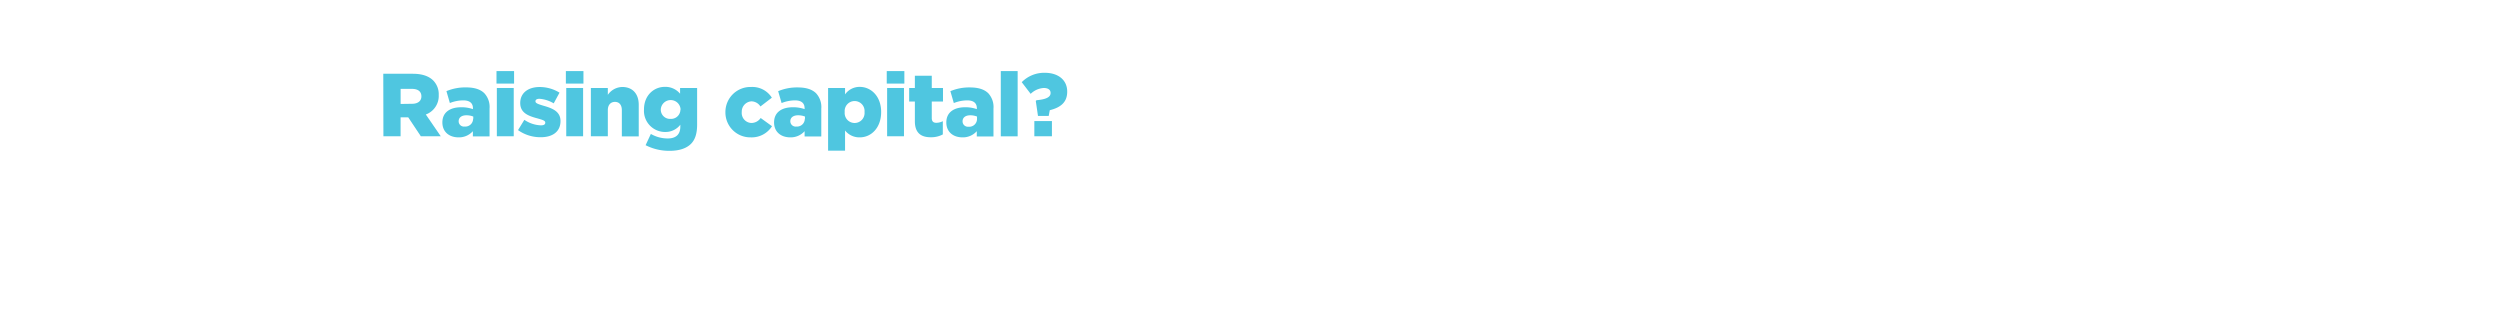 <svg id="Layer_1" data-name="Layer 1" xmlns="http://www.w3.org/2000/svg" xmlns:xlink="http://www.w3.org/1999/xlink" viewBox="0 0 728 90"><defs><style>.cls-1{fill:none;}.cls-2{clip-path:url(#clip-path);}.cls-3{fill:#4fc6e0;}.cls-4{clip-path:url(#clip-path-2);}.cls-5{clip-path:url(#clip-path-3);}.cls-6{isolation:isolate;}.cls-7{clip-path:url(#clip-path-4);}.cls-8{clip-path:url(#clip-path-5);}</style><clipPath id="clip-path"><rect class="cls-1" width="728" height="90"/></clipPath><clipPath id="clip-path-2"><rect class="cls-1" x="748" width="728" height="90"/></clipPath><clipPath id="clip-path-3"><rect class="cls-1" x="855" y="15.93" width="115" height="19.3"/></clipPath><clipPath id="clip-path-4"><rect class="cls-1" x="2244" width="728" height="90"/></clipPath><clipPath id="clip-path-5"><rect class="cls-1" x="2351" y="15.93" width="115" height="19.3"/></clipPath></defs><g class="cls-2"><path class="cls-3" d="M111.61,21.48h8.61c2.78,0,4.7.73,5.93,1.95a5.72,5.72,0,0,1,1.61,4.24v0A5.76,5.76,0,0,1,124,33.34l4.35,6.34h-5.8l-3.67-5.51h-2.23v5.51h-5Zm8.4,8.74c1.69,0,2.7-.83,2.7-2.16v0c0-1.46-1.06-2.18-2.73-2.18h-3.32v4.39Z"/><path class="cls-3" d="M128.82,35.65v0c0-2.94,2.21-4.42,5.52-4.42a10.14,10.14,0,0,1,3.38.55v-.24c0-1.48-.91-2.31-2.81-2.31A10.59,10.59,0,0,0,131,30l-1-3.46a14.17,14.17,0,0,1,5.7-1.09c2.52,0,4.24.6,5.35,1.71a5.89,5.89,0,0,1,1.51,4.48v8.08h-4.86V38.2a5.41,5.41,0,0,1-4.16,1.8C130.85,40,128.82,38.44,128.82,35.65Zm9-1.06v-.65a5.37,5.37,0,0,0-2-.37c-1.43,0-2.26.68-2.26,1.75v0a1.54,1.54,0,0,0,1.74,1.53A2.27,2.27,0,0,0,137.77,34.59Z"/><path class="cls-3" d="M144.58,20.7h5.12v3.64h-5.12Zm.1,4.92h4.92V39.68h-4.92Z"/><path class="cls-3" d="M150.85,37.89l1.84-3a9.12,9.12,0,0,0,4.81,1.61c.86,0,1.28-.26,1.28-.76v-.05c0-.57-.81-.8-2.29-1.22-2.78-.73-5-1.66-5-4.47V30c0-3,2.39-4.66,5.64-4.66a11,11,0,0,1,5.8,1.64l-1.69,3.12a9.33,9.33,0,0,0-4.16-1.33c-.76,0-1.15.29-1.15.7v.06c0,.54.83.8,2.29,1.25,2.78.77,5,1.74,5,4.47v0c0,3.09-2.31,4.71-5.74,4.71A11.25,11.25,0,0,1,150.85,37.89Z"/><path class="cls-3" d="M164.78,20.7h5.12v3.64h-5.12Zm.11,4.92h4.91V39.68h-4.91Z"/><path class="cls-3" d="M172.06,25.62H177v2a5.22,5.22,0,0,1,4.21-2.29c3,0,4.79,2,4.79,5.18v9.2h-4.92V32.07c0-1.57-.8-2.4-2-2.4s-2.08.83-2.08,2.4v7.61h-4.94Z"/><path class="cls-3" d="M188,42.28,189.53,39a9.75,9.75,0,0,0,4.92,1.32c2.44,0,3.66-1.22,3.66-3.45v-.55a5.42,5.42,0,0,1-4.31,2.11,6.15,6.15,0,0,1-6.27-6.53v-.05c0-4.06,2.86-6.56,6.09-6.56a5.57,5.57,0,0,1,4.42,2V25.62H203V36.3c0,2.58-.58,4.4-1.82,5.62s-3.25,2-6.19,2A15,15,0,0,1,188,42.28Zm10.19-10.37v-.05a2.89,2.89,0,0,0-5.77,0v.06a2.69,2.69,0,0,0,2.88,2.7A2.72,2.72,0,0,0,198.14,31.91Z"/><path class="cls-3" d="M211.24,32.71v-.05a7.29,7.29,0,0,1,7.52-7.33,6.68,6.68,0,0,1,6,3.12L221.44,31a3.18,3.18,0,0,0-2.63-1.49A3,3,0,0,0,216,32.61v0a2.92,2.92,0,0,0,2.8,3.2,3.29,3.29,0,0,0,2.71-1.45l3.3,2.39A7,7,0,0,1,218.6,40,7.25,7.25,0,0,1,211.24,32.71Z"/><path class="cls-3" d="M225.41,35.65v0c0-2.94,2.21-4.42,5.51-4.42a10.1,10.1,0,0,1,3.38.55v-.24c0-1.48-.91-2.31-2.8-2.31a10.55,10.55,0,0,0-3.9.78l-1-3.46a14.17,14.17,0,0,1,5.7-1.09c2.52,0,4.23.6,5.35,1.71a5.89,5.89,0,0,1,1.51,4.48v8.08h-4.86V38.2a5.42,5.42,0,0,1-4.16,1.8C227.44,40,225.41,38.44,225.41,35.65Zm9-1.06v-.65a5.42,5.42,0,0,0-2-.37c-1.43,0-2.27.68-2.27,1.75v0a1.55,1.55,0,0,0,1.75,1.53A2.27,2.27,0,0,0,234.36,34.59Z"/><path class="cls-3" d="M241.14,25.62h4.94v1.87a5.17,5.17,0,0,1,4.27-2.19c3.35,0,6.24,2.79,6.24,7.28v.06c0,4.57-2.89,7.36-6.22,7.36a5.3,5.3,0,0,1-4.29-2v5.87h-4.94Zm10.61,7v0a2.9,2.9,0,1,0-5.77,0v0a2.9,2.9,0,1,0,5.77,0Z"/><path class="cls-3" d="M258.22,20.7h5.13v3.64h-5.13Zm.11,4.92h4.91V39.68h-4.91Z"/><path class="cls-3" d="M266.41,35.32V29.57h-1.66V25.62h1.66V22.05h4.92v3.57h3.27v3.95h-3.27v4.78c0,1,.44,1.41,1.35,1.41a4.28,4.28,0,0,0,1.87-.47v3.85a7.06,7.06,0,0,1-3.43.83C268.16,40,266.41,38.67,266.41,35.32Z"/><path class="cls-3" d="M275.57,35.65v0c0-2.94,2.21-4.42,5.51-4.42a10.14,10.14,0,0,1,3.38.55v-.24c0-1.48-.91-2.31-2.81-2.31a10.59,10.59,0,0,0-3.9.78l-1-3.46a14.08,14.08,0,0,1,5.69-1.09c2.52,0,4.24.6,5.36,1.71a5.93,5.93,0,0,1,1.5,4.48v8.08h-4.86V38.2a5.41,5.41,0,0,1-4.16,1.8C277.59,40,275.57,38.44,275.57,35.65Zm8.94-1.06v-.65a5.37,5.37,0,0,0-1.95-.37c-1.43,0-2.26.68-2.26,1.75v0A1.55,1.55,0,0,0,282,36.9,2.27,2.27,0,0,0,284.51,34.59Z"/><path class="cls-3" d="M291.43,20.7h4.91v19h-4.91Z"/><path class="cls-3" d="M301.62,29.39l.23-.21c3-.26,4.08-1,4.08-2.08v-.05c0-.89-.72-1.43-2-1.43a6,6,0,0,0-3.8,1.71l-2.6-3.4a9.15,9.15,0,0,1,6.74-2.73c3.82,0,6.5,2.05,6.5,5.46v.05c0,3.28-2.19,4.65-5.07,5.38l-.32,1.67h-3.12Zm-.42,5.87h5.12v4.42H301.2Z"/></g></svg>